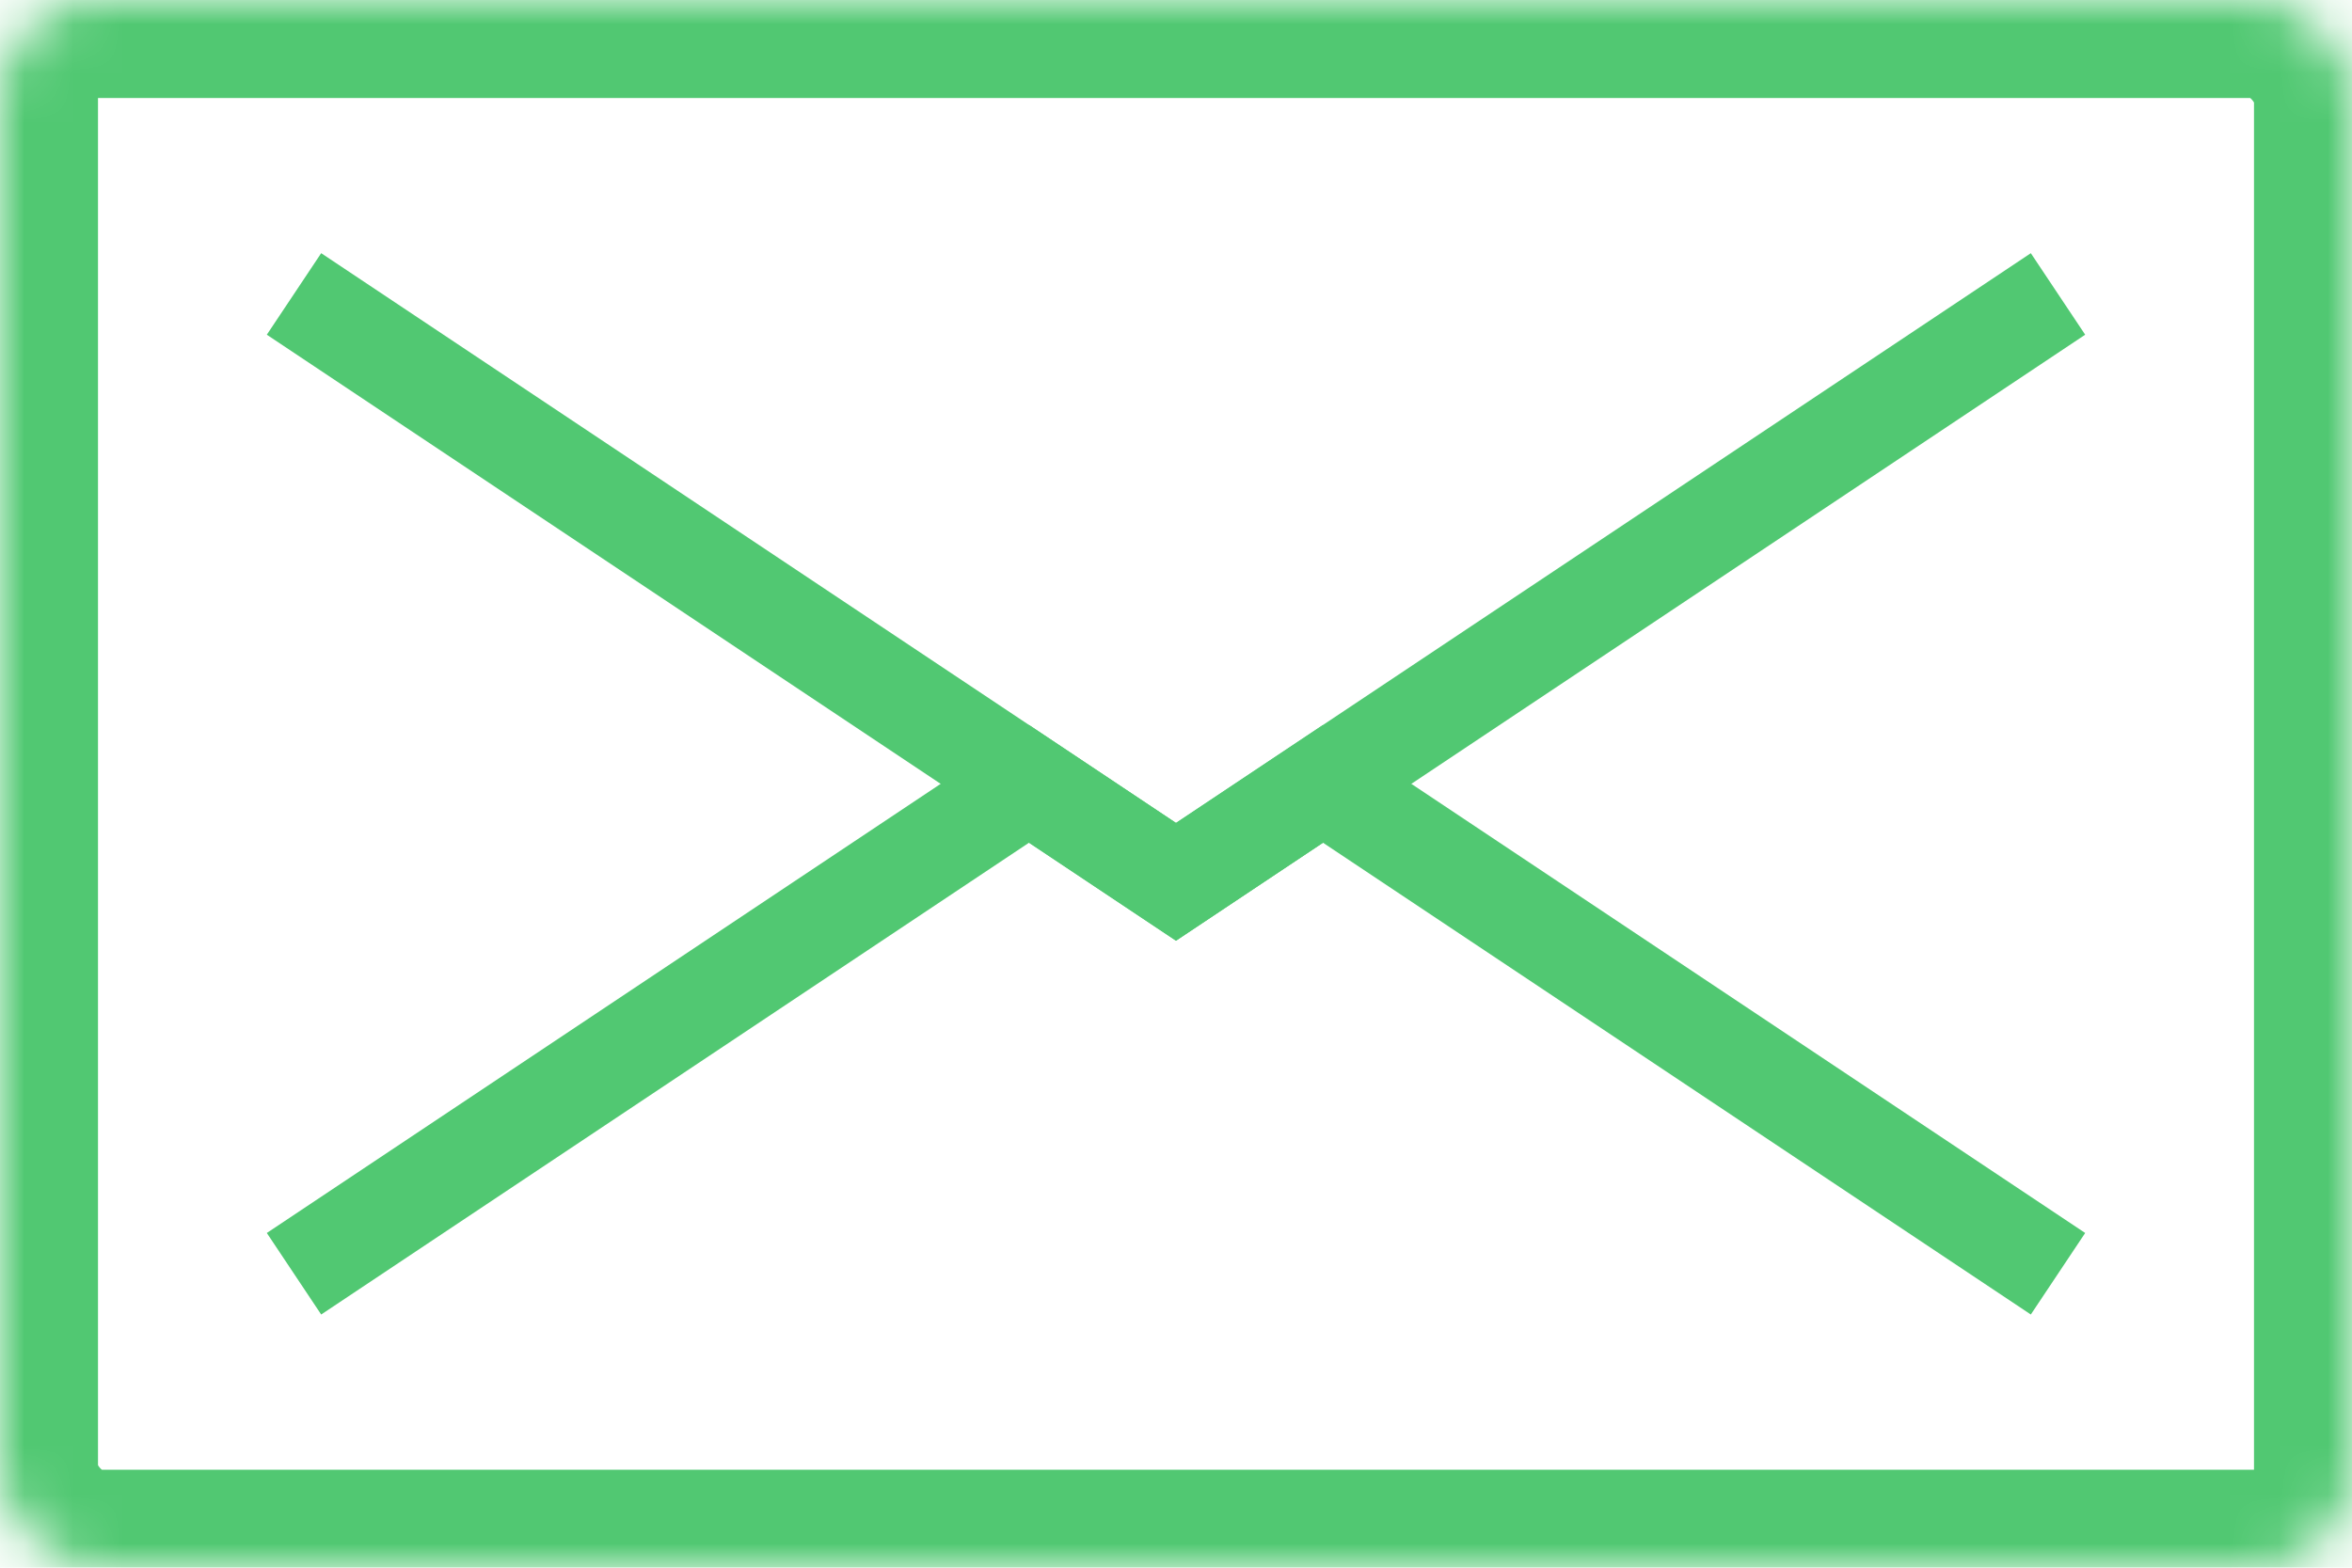 <?xml version="1.0" encoding="UTF-8" standalone="no"?>
<svg width="48px" height="32px" viewBox="0 0 48 32" version="1.1" xmlns="http://www.w3.org/2000/svg" xmlns:xlink="http://www.w3.org/1999/xlink">
    <!-- Generator: Sketch 41.2 (35397) - http://www.bohemiancoding.com/sketch -->
    <title>Envelope</title>
    <desc>Created with Sketch.</desc>
    <defs>
        <rect id="path-1" x="0" y="0" width="48" height="32" rx="2"></rect>
        <mask id="mask-2" maskContentUnits="userSpaceOnUse" maskUnits="objectBoundingBox" x="0" y="0" width="48" height="32" fill="white">
            <use xlink:href="#path-1"></use>
        </mask>
    </defs>
    <g id="Page-1" stroke="none" stroke-width="1" fill="none" fill-rule="evenodd">
        <g id="Envelope" stroke="#51C872">
            <use id="Rectangle-80" mask="url(#mask-2)" stroke-width="4" xlink:href="#path-1"></use>
            <polyline id="Path-3" stroke-width="2" transform="translate(24, 21) rotate(-180) translate(-24, -21) " points="6 16 21 26 24 24 27 26 42 16"></polyline>
            <polyline id="Path-2" stroke-width="2" points="6 6 24 18 42 6"></polyline>
        </g>
    </g>
</svg>